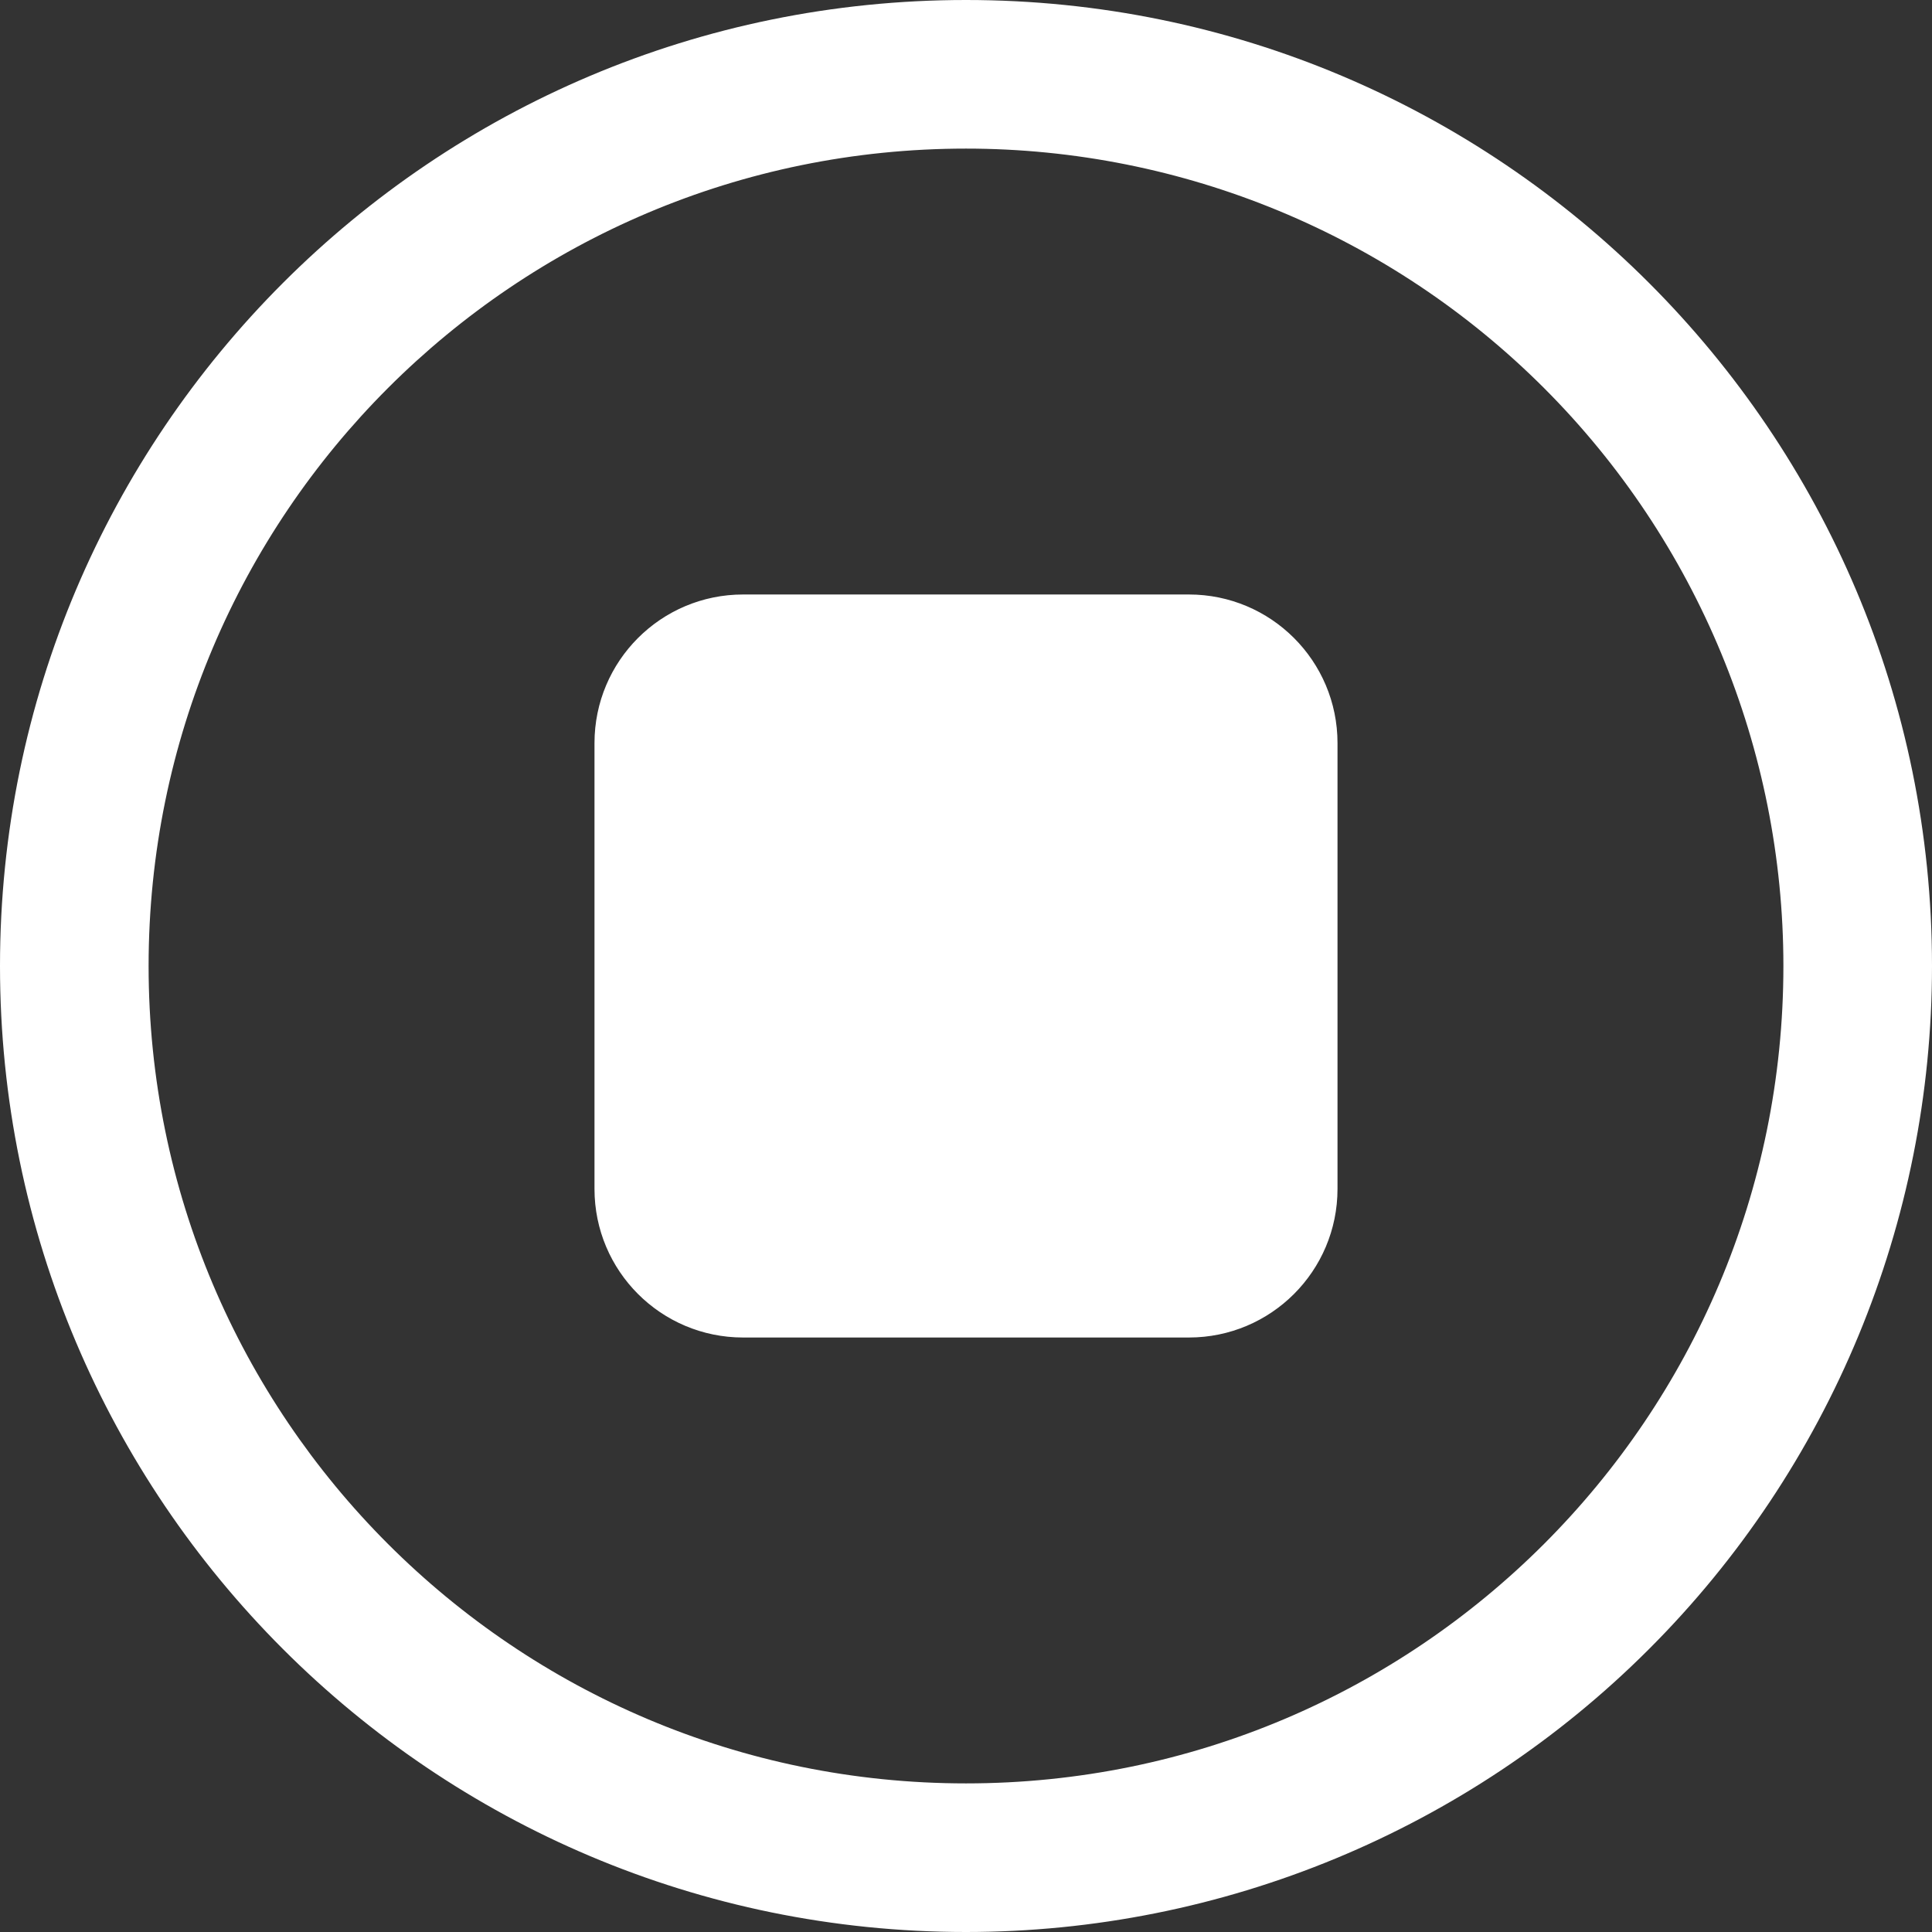 <?xml version="1.0" encoding="UTF-8"?>
<svg width="24px" height="24px" viewBox="0 0 24 24" version="1.1" xmlns="http://www.w3.org/2000/svg" xmlns:xlink="http://www.w3.org/1999/xlink">
    <rect x="0" y="0" width="24" height="24" fill="#333333" stroke="none"/>
    <title>编组 8</title>
    <g id="页面-1" stroke="none" stroke-width="1" fill="none" fill-rule="evenodd">
        <g id="建木自动化-详情1" transform="translate(-1659, -333)" fill-rule="nonzero">
            <g id="编组-8" transform="translate(1659, 333)">
                <rect id="矩形" fill="#000000" opacity="0" x="0" y="0" width="24" height="24"></rect>
                <path d="M12,24 C5.373,24 0,18.627 0,12 C0,5.373 5.373,0 12,0 C18.627,0 24,5.373 24,12 C24,15.183 22.736,18.235 20.485,20.485 C18.235,22.736 15.183,24 12,24 Z M12,1.846 C6.392,1.846 1.846,6.392 1.846,12 C1.846,17.608 6.392,22.154 12,22.154 C17.608,22.154 22.154,17.608 22.154,12 C22.154,9.307 21.084,6.724 19.18,4.82 C17.276,2.916 14.693,1.846 12,1.846 Z M14.769,16.615 L9.231,16.615 C8.211,16.615 7.385,15.789 7.385,14.769 L7.385,9.231 C7.385,8.211 8.211,7.385 9.231,7.385 L14.769,7.385 C15.789,7.385 16.615,8.211 16.615,9.231 L16.615,14.769 C16.615,15.789 15.789,16.615 14.769,16.615 Z" id="形状" fill="#FFFFFF"></path>
            </g>
        </g>
    </g>
</svg>